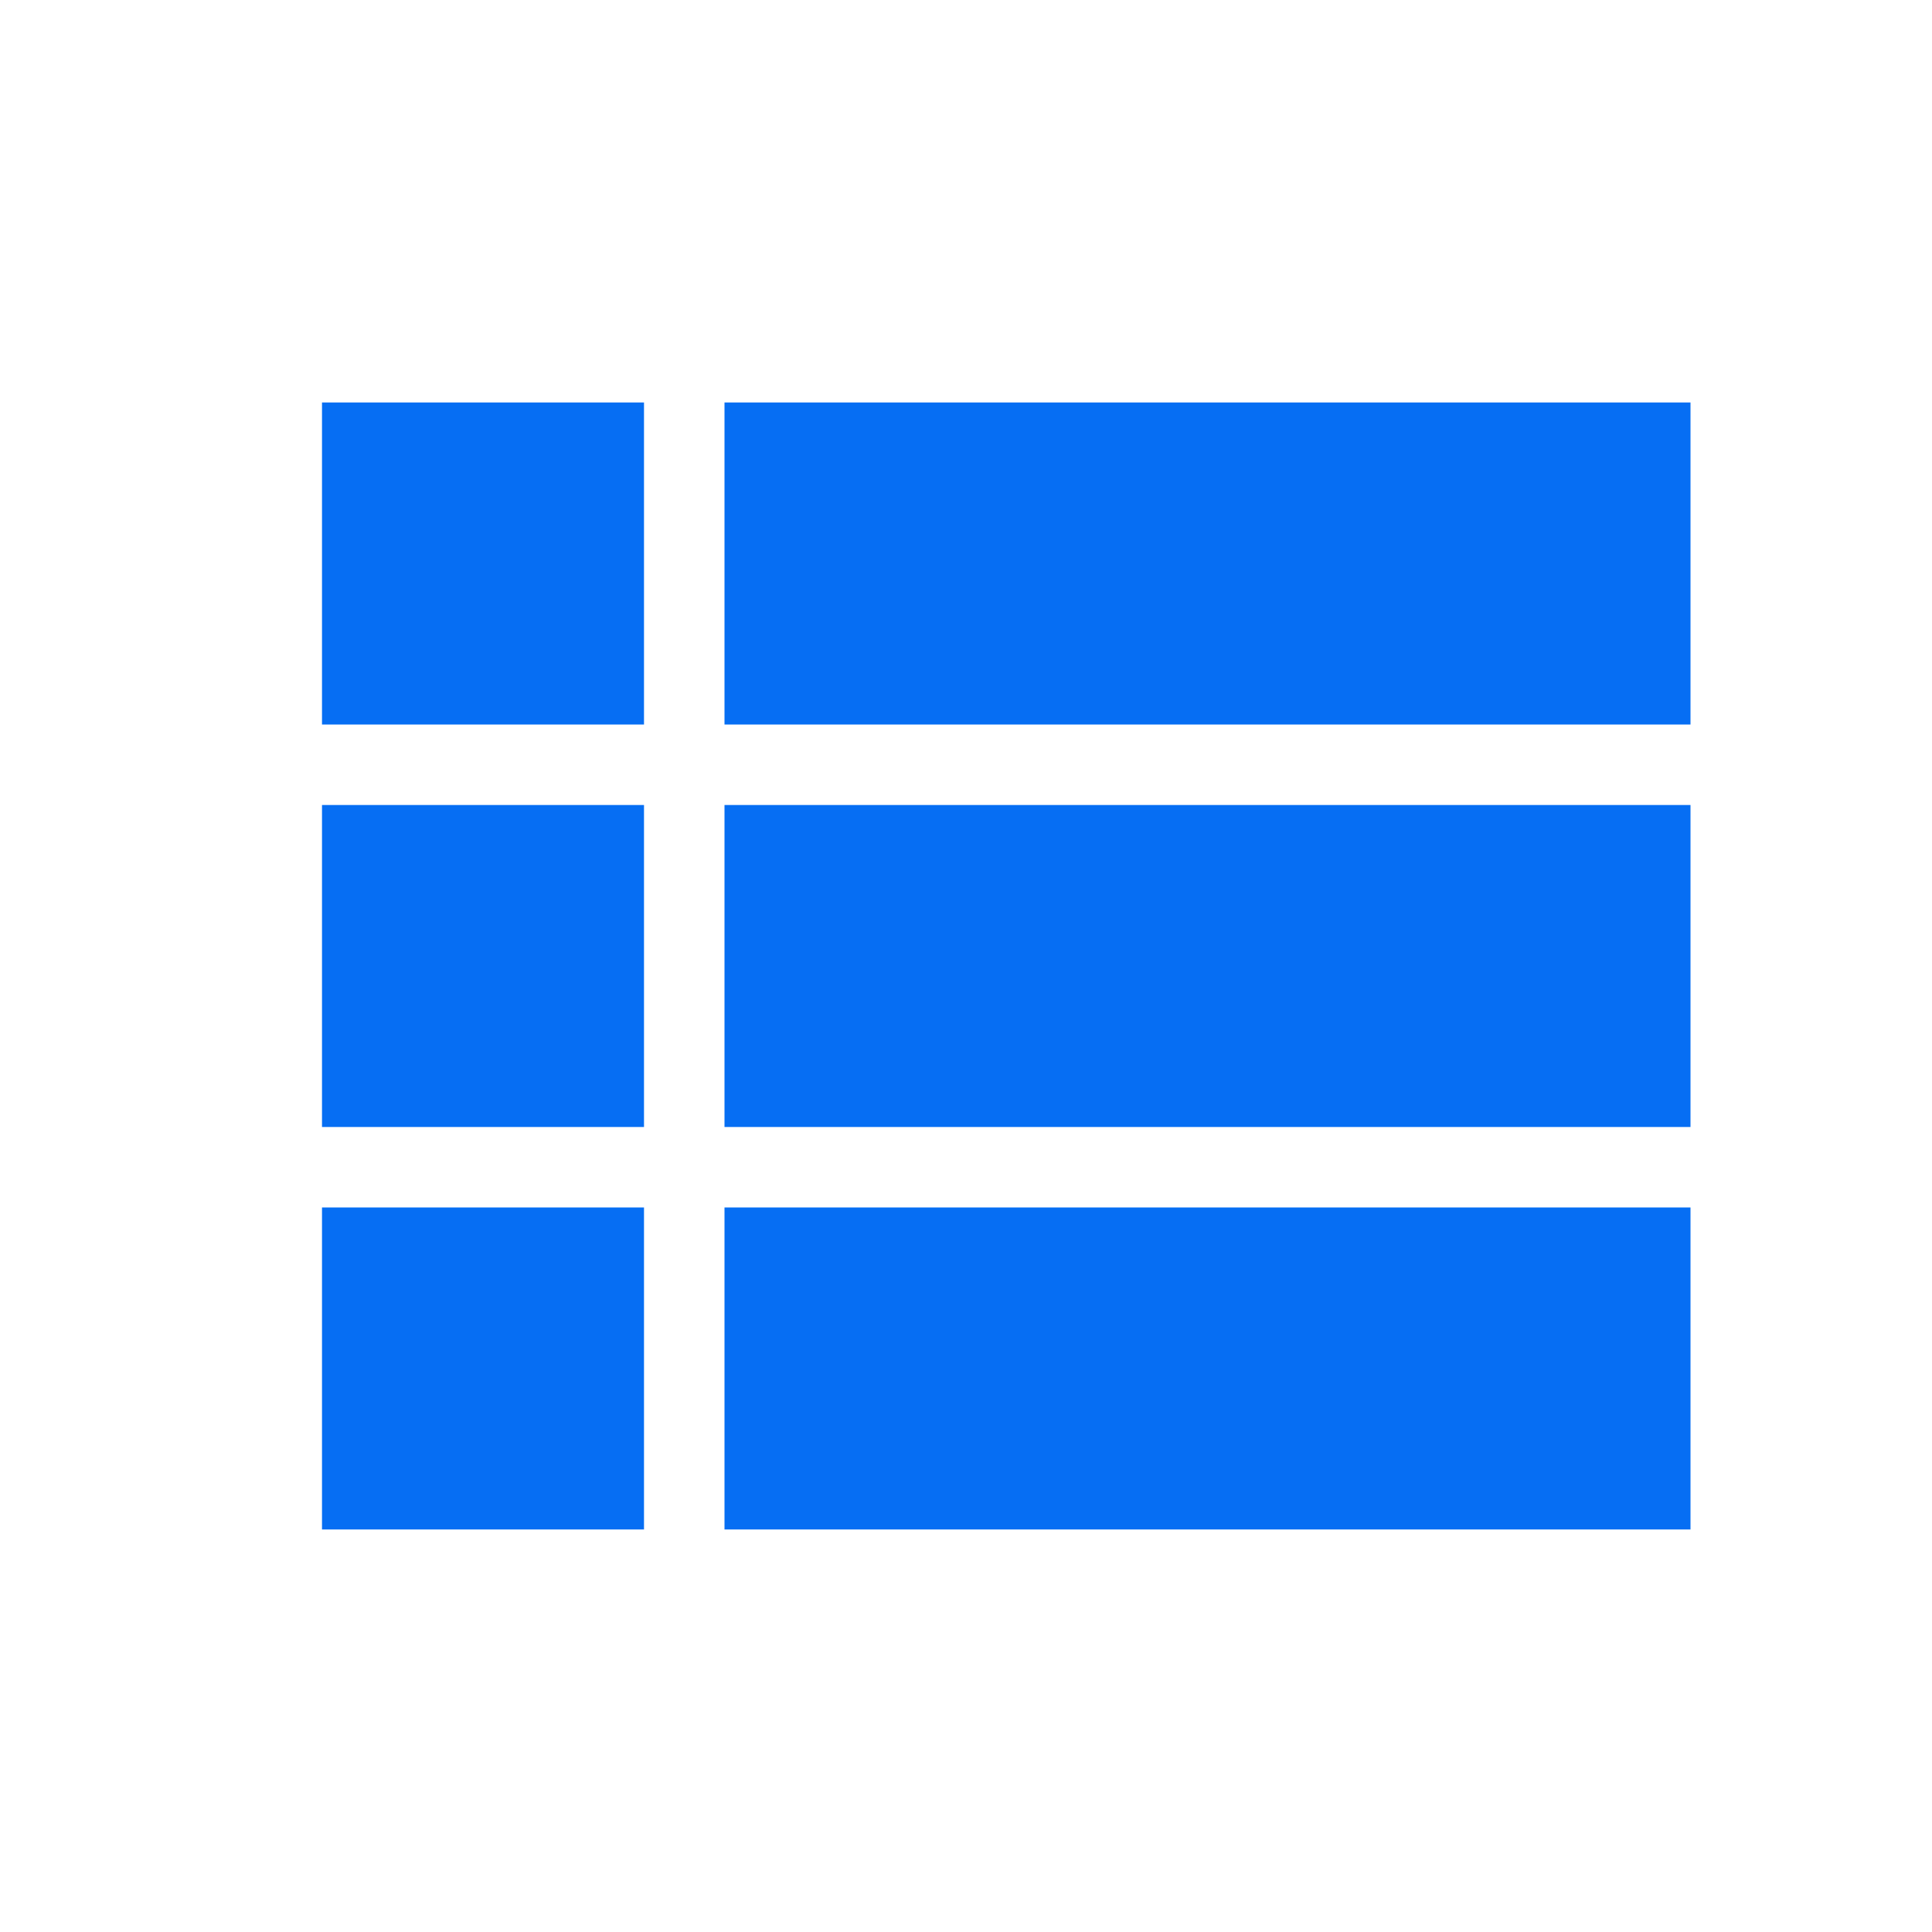 <svg fill="#066ef3" height="24" viewBox="0 0 24 24" width="24" xmlns="http://www.w3.org/2000/svg">
    <path d="M4 14h4v-4H4v4zm0 5h4v-4H4v4zM4 9h4V5H4v4zm5 5h12v-4H9v4zm0 5h12v-4H9v4zM9 5v4h12V5H9z"/>
    <path d="M0 0h24v24H0z" fill="none"/>
</svg>